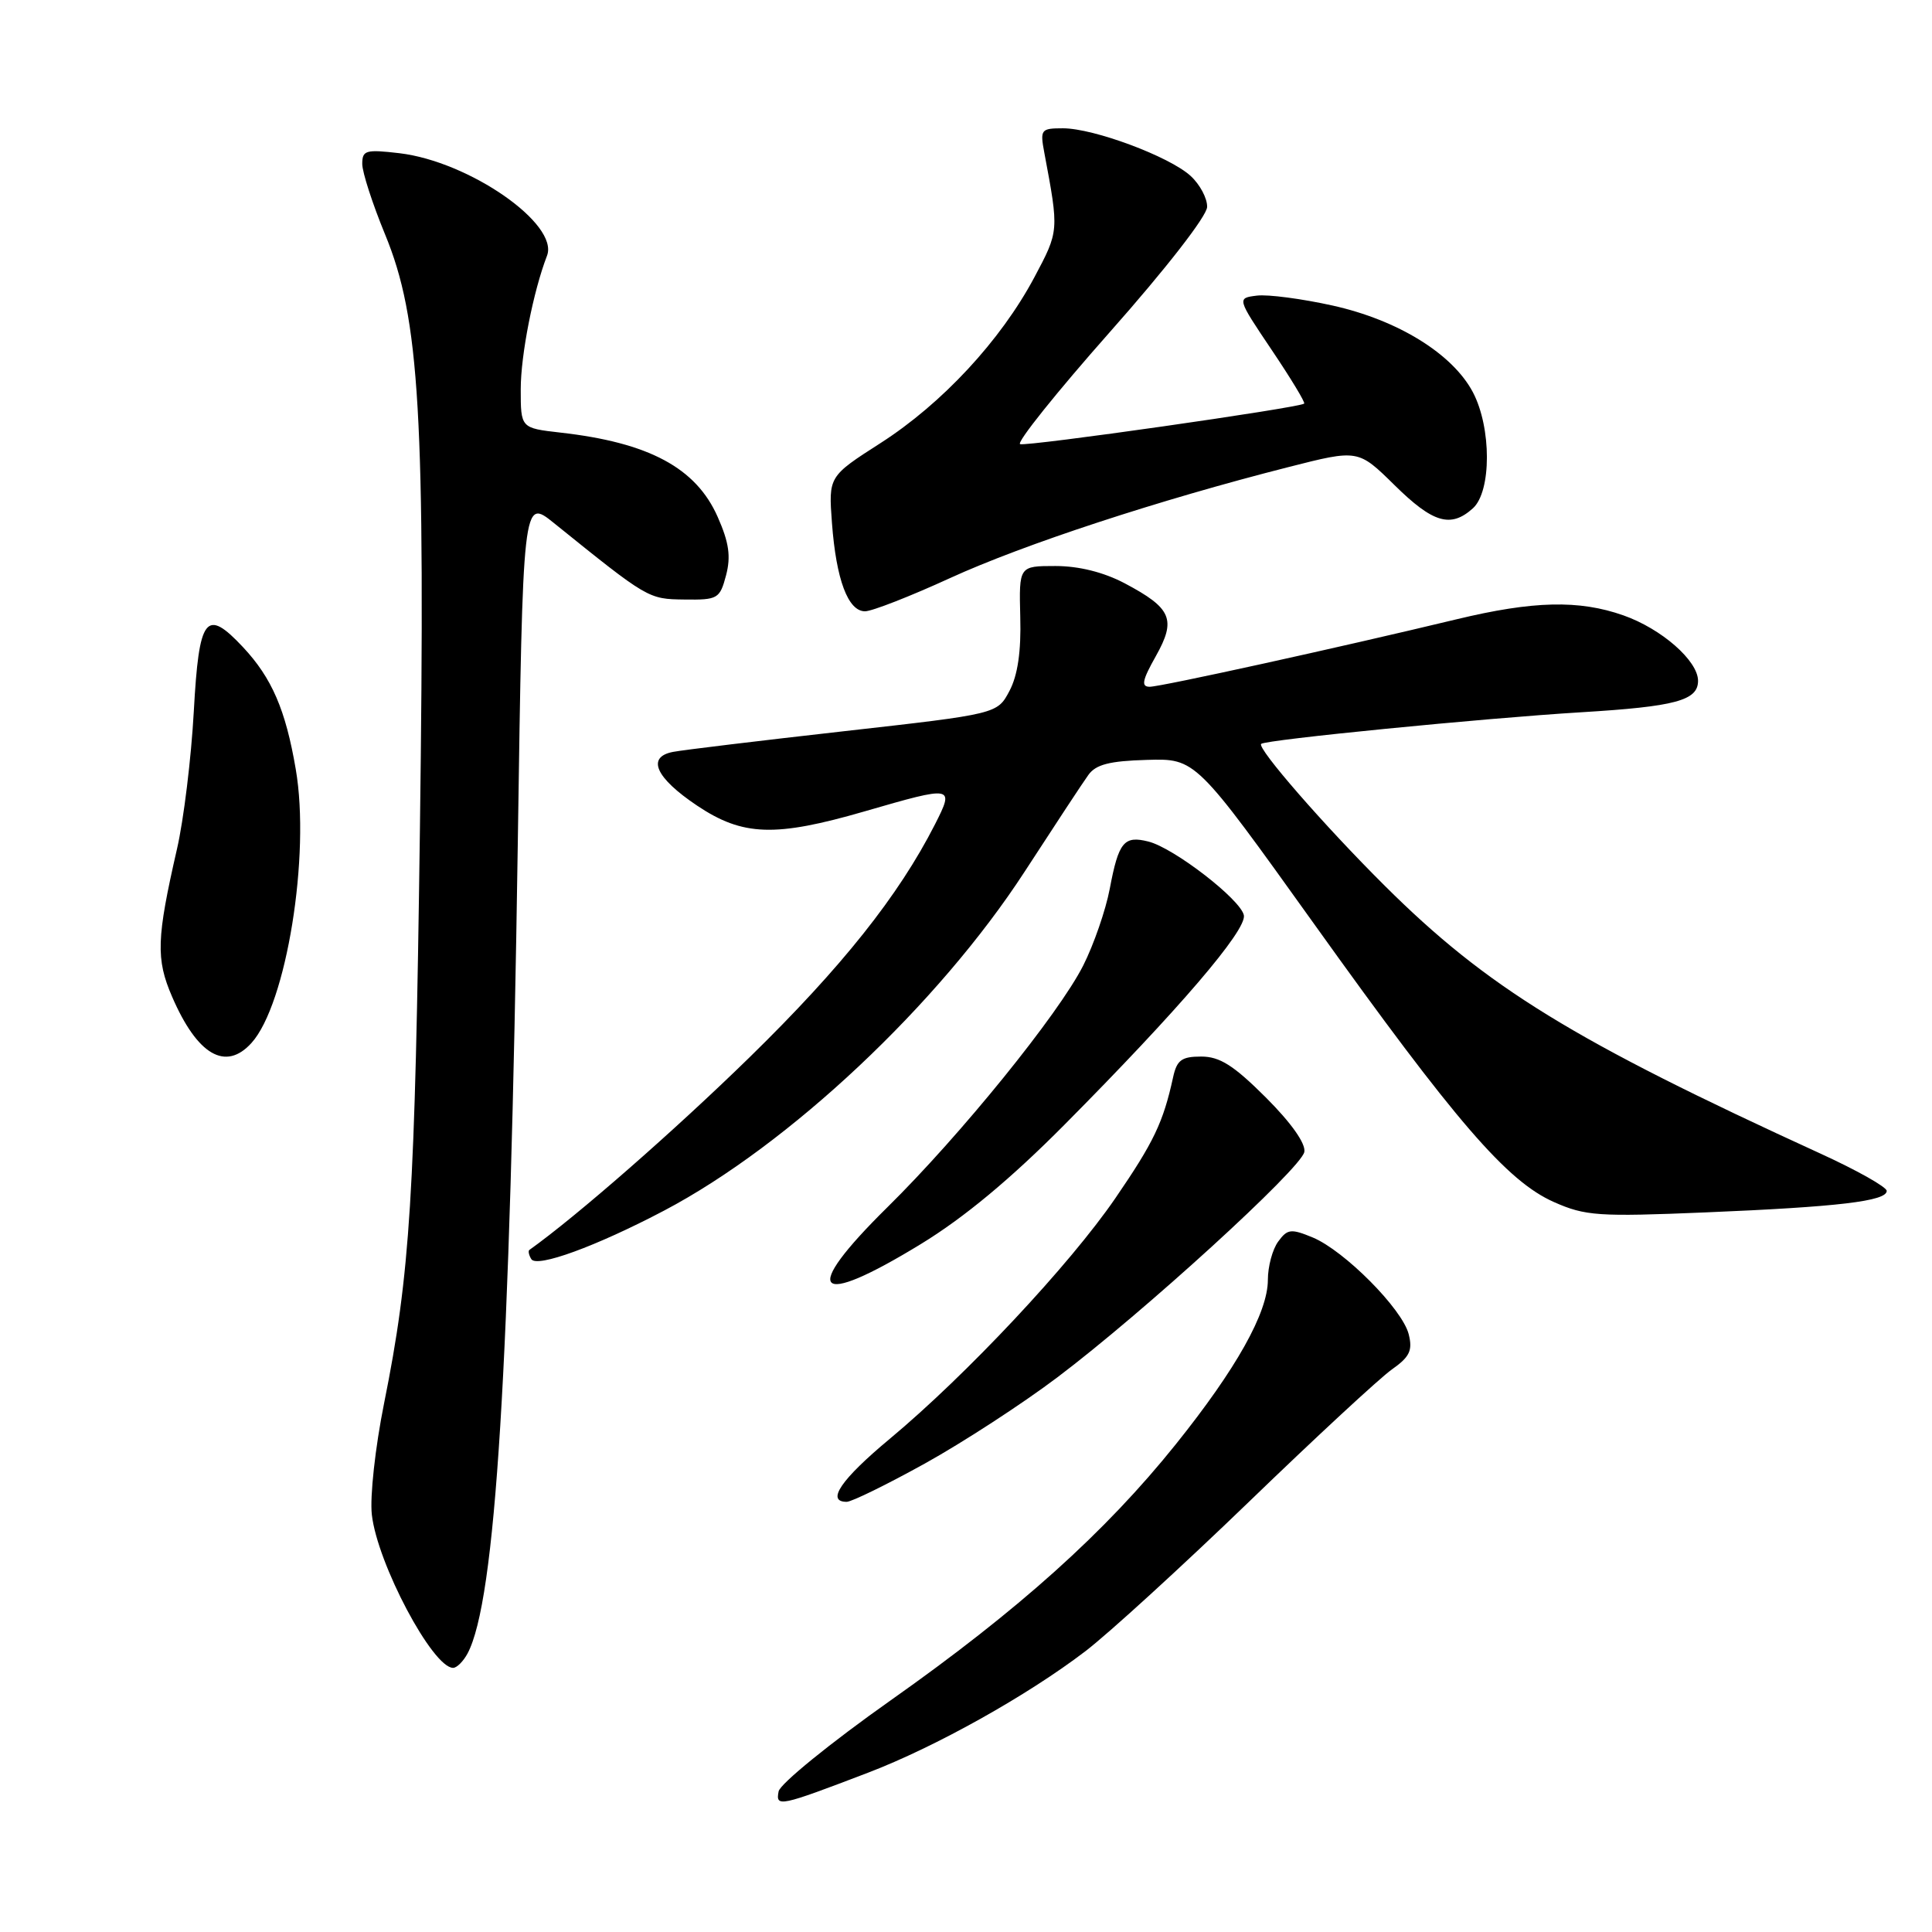 <?xml version="1.0" encoding="UTF-8" standalone="no"?>
<!DOCTYPE svg PUBLIC "-//W3C//DTD SVG 1.1//EN" "http://www.w3.org/Graphics/SVG/1.1/DTD/svg11.dtd" >
<svg xmlns="http://www.w3.org/2000/svg" xmlns:xlink="http://www.w3.org/1999/xlink" version="1.1" viewBox="0 0 256 256">
 <g >
 <path fill="currentColor"
d=" M 115.00 234.90 C 123.95 231.48 136.12 224.68 143.84 218.78 C 146.91 216.43 156.65 207.53 165.49 199.00 C 174.32 190.47 182.84 182.58 184.43 181.46 C 186.80 179.79 187.20 178.94 186.66 176.79 C 185.82 173.45 178.14 165.72 173.94 163.97 C 171.06 162.78 170.59 162.84 169.37 164.51 C 168.61 165.54 168.00 167.82 168.00 169.58 C 168.00 173.92 163.82 181.38 155.78 191.40 C 146.46 203.02 135.00 213.32 118.01 225.31 C 110.04 230.94 103.36 236.37 103.17 237.37 C 102.76 239.49 103.28 239.38 115.00 234.90 Z  M 61.95 219.10 C 65.67 212.14 67.57 181.45 68.61 111.75 C 69.28 65.99 69.28 65.99 73.39 69.30 C 85.88 79.37 85.89 79.38 90.70 79.44 C 95.12 79.50 95.38 79.34 96.21 76.22 C 96.86 73.73 96.60 71.89 95.10 68.50 C 92.23 61.99 85.98 58.64 74.25 57.32 C 69.00 56.72 69.00 56.72 69.00 51.57 C 69.00 47.03 70.67 38.57 72.48 33.89 C 74.11 29.69 62.18 21.40 52.92 20.30 C 48.47 19.78 48.00 19.91 48.00 21.72 C 48.00 22.82 49.36 27.02 51.02 31.05 C 55.63 42.23 56.37 54.84 55.64 110.00 C 54.99 158.61 54.36 168.69 50.89 185.96 C 49.72 191.78 49.00 198.33 49.27 200.70 C 50.00 207.19 57.33 221.00 60.04 221.00 C 60.53 221.00 61.39 220.14 61.95 219.10 Z  M 122.54 193.93 C 127.57 191.14 135.48 186.00 140.10 182.51 C 151.50 173.91 172.41 154.83 172.83 152.64 C 173.04 151.54 171.11 148.80 167.74 145.43 C 163.47 141.17 161.63 140.00 159.17 140.00 C 156.57 140.00 155.94 140.46 155.44 142.75 C 154.13 148.74 152.88 151.34 147.79 158.77 C 141.76 167.57 128.05 182.20 117.89 190.66 C 111.44 196.03 109.41 199.00 112.19 199.00 C 112.85 199.00 117.50 196.72 122.54 193.93 Z  M 122.04 164.83 C 127.75 161.34 133.91 156.22 141.00 149.08 C 156.18 133.79 165.20 123.26 164.82 121.28 C 164.41 119.20 155.56 112.36 152.17 111.51 C 148.93 110.69 148.22 111.57 147.05 117.76 C 146.51 120.61 144.92 125.19 143.53 127.94 C 140.27 134.38 127.27 150.43 117.58 159.97 C 105.99 171.40 107.90 173.48 122.04 164.83 Z  M 88.00 160.41 C 104.54 151.70 124.35 133.07 135.77 115.50 C 139.70 109.45 143.49 103.68 144.21 102.69 C 145.20 101.30 147.01 100.83 151.97 100.69 C 158.43 100.50 158.43 100.50 174.12 122.42 C 192.86 148.62 199.69 156.53 205.91 159.28 C 210.06 161.12 211.78 161.24 225.97 160.65 C 243.54 159.92 250.00 159.16 250.00 157.80 C 250.00 157.29 246.06 155.07 241.25 152.87 C 208.47 137.87 197.06 130.87 183.50 117.38 C 175.48 109.41 166.53 99.13 167.11 98.57 C 167.68 98.02 196.64 95.16 209.50 94.38 C 222.02 93.62 225.00 92.82 225.00 90.21 C 225.00 87.56 220.17 83.32 215.11 81.54 C 209.24 79.47 203.17 79.61 193.00 82.06 C 177.38 85.82 153.82 91.00 152.34 91.00 C 151.18 91.00 151.35 90.14 153.15 86.95 C 155.89 82.07 155.26 80.59 149.01 77.28 C 146.23 75.82 142.96 75.00 139.85 75.00 C 135.02 75.00 135.02 75.00 135.19 81.75 C 135.32 86.32 134.85 89.49 133.76 91.55 C 132.15 94.60 132.15 94.60 111.83 96.89 C 100.65 98.15 90.46 99.38 89.18 99.63 C 85.63 100.31 86.86 103.06 92.37 106.75 C 98.42 110.80 102.70 110.95 114.60 107.50 C 126.37 104.09 126.49 104.11 123.88 109.25 C 119.07 118.69 111.56 128.13 99.35 140.07 C 89.39 149.80 76.41 161.16 70.15 165.62 C 69.96 165.75 70.07 166.30 70.40 166.84 C 71.13 168.02 78.99 165.15 88.00 160.41 Z  M 33.32 138.20 C 37.95 133.09 41.15 113.32 39.19 101.93 C 37.85 94.06 36.02 89.83 32.20 85.75 C 27.28 80.50 26.37 81.69 25.68 94.25 C 25.34 100.44 24.34 108.65 23.45 112.50 C 20.74 124.33 20.64 127.08 22.80 132.06 C 26.14 139.80 29.89 141.99 33.32 138.20 Z  M 125.93 76.58 C 135.63 72.14 153.57 66.25 170.73 61.89 C 179.96 59.54 179.96 59.54 184.77 64.27 C 189.88 69.31 192.23 70.00 195.17 67.35 C 197.64 65.11 197.64 56.68 195.17 51.98 C 192.48 46.89 185.26 42.42 176.59 40.49 C 172.53 39.59 168.02 38.99 166.55 39.17 C 163.89 39.50 163.89 39.50 168.50 46.36 C 171.04 50.13 172.98 53.34 172.81 53.48 C 172.16 54.04 136.07 59.19 135.17 58.85 C 134.65 58.66 140.00 51.98 147.06 44.00 C 154.47 35.64 159.93 28.62 159.95 27.42 C 159.98 26.28 158.99 24.43 157.75 23.30 C 154.93 20.73 144.92 17.00 140.85 17.00 C 137.92 17.00 137.80 17.16 138.38 20.25 C 140.33 30.65 140.34 30.58 137.04 36.78 C 132.58 45.13 124.84 53.47 116.69 58.70 C 109.78 63.13 109.78 63.13 110.24 69.32 C 110.80 76.80 112.37 81.00 114.62 81.00 C 115.54 81.00 120.63 79.01 125.93 76.58 Z "/>
</g>
</svg>